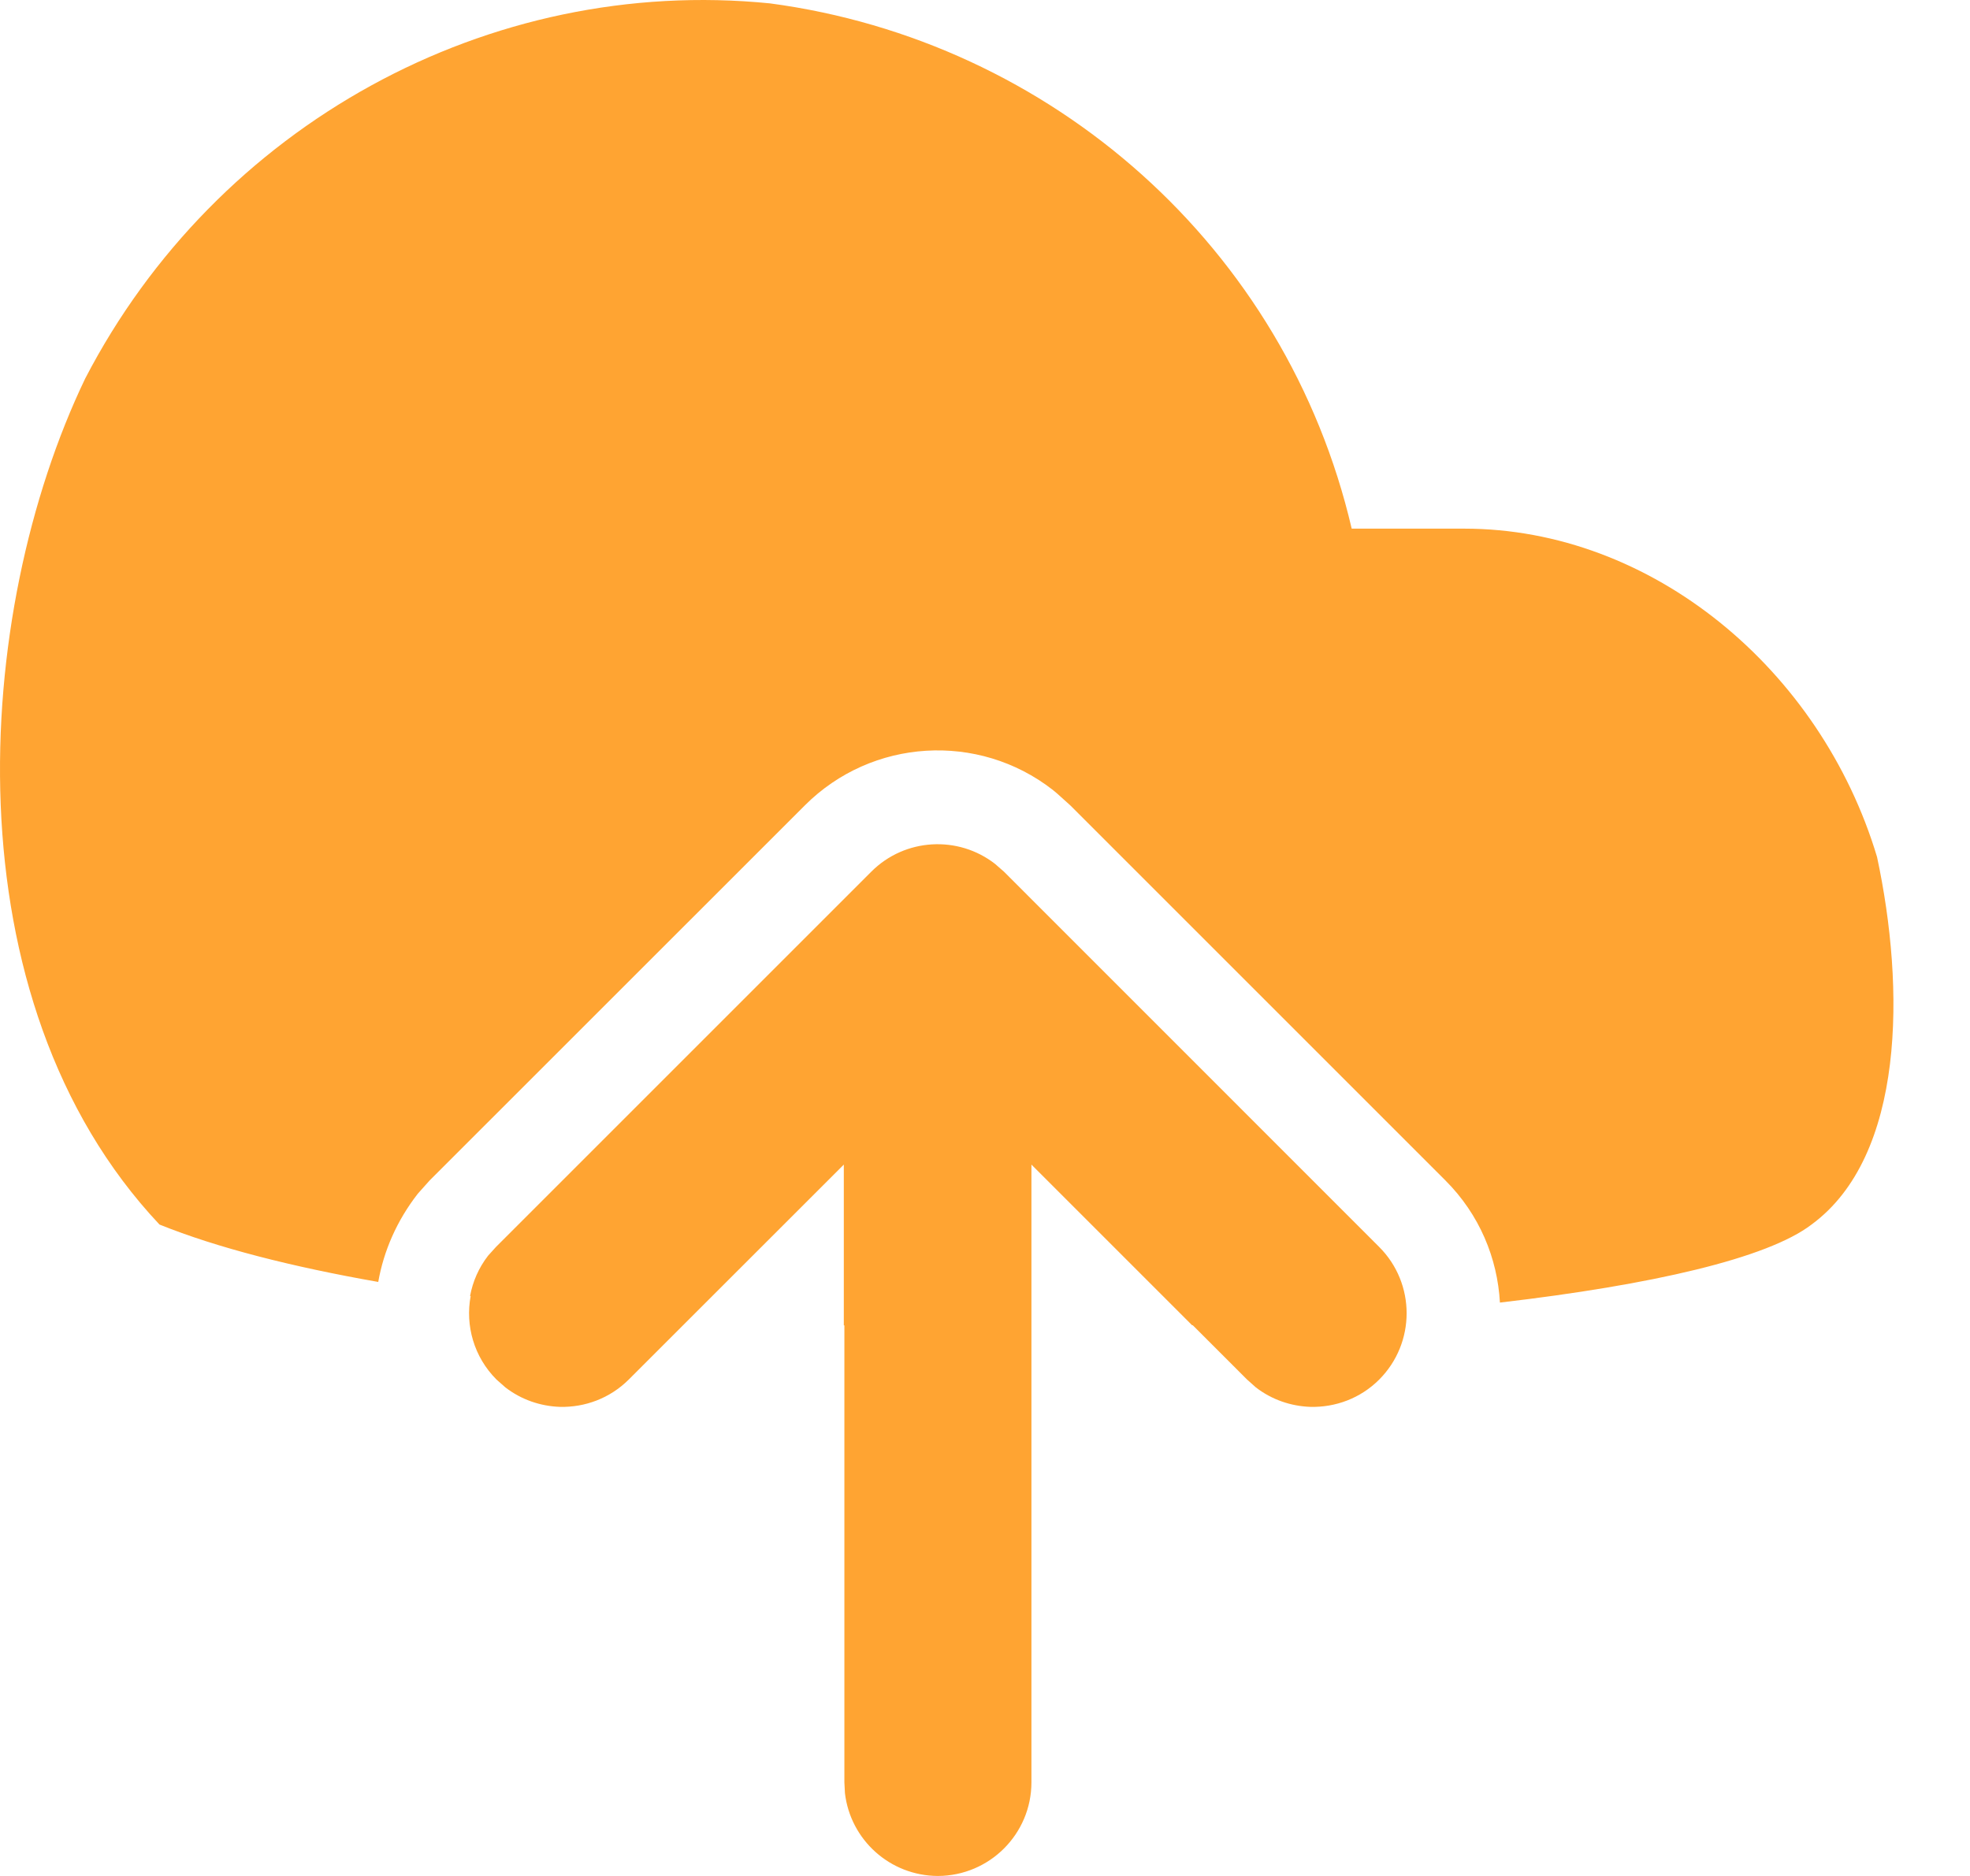 <svg width="21" height="20" viewBox="0 0 21 20" fill="none" xmlns="http://www.w3.org/2000/svg">
<path d="M9.288 9.293C9.648 8.933 10.215 8.905 10.607 9.21L10.702 9.293L14.702 13.294C15.092 13.684 15.092 14.317 14.702 14.708C14.501 14.909 14.235 15.005 13.97 14.999C13.764 14.992 13.559 14.924 13.387 14.791L13.294 14.708L12.715 14.129C12.712 14.129 12.71 14.129 12.708 14.129L10.995 12.416V19.001C10.995 19.552 10.549 19.998 9.998 20C9.486 19.998 9.065 19.614 9.007 19.117L9.001 19.001V14.13C8.999 14.13 8.997 14.13 8.995 14.13V12.416L6.702 14.708C6.5 14.909 6.234 15.005 5.97 14.999C5.764 14.992 5.559 14.924 5.387 14.791L5.293 14.708C5.051 14.466 4.959 14.131 5.017 13.818C5.015 13.818 5.013 13.817 5.011 13.817C5.039 13.664 5.103 13.516 5.203 13.387L5.287 13.294L9.288 9.293ZM0.908 4.036C2.308 1.336 5.208 -0.264 8.208 0.036C11.209 0.436 13.709 2.636 14.409 5.636H15.609C17.609 5.636 19.409 7.136 20.009 9.136C20.309 10.536 20.309 12.322 19.311 13.055C18.839 13.416 17.609 13.698 15.989 13.887C15.963 13.414 15.771 12.948 15.409 12.586L11.409 8.586L11.269 8.46L11.221 8.42C10.429 7.804 9.295 7.871 8.58 8.586L4.579 12.586L4.454 12.726C4.229 13.015 4.09 13.338 4.032 13.667C3.114 13.506 2.315 13.303 1.7 13.055C-0.557 10.656 -0.292 6.536 0.908 4.036Z" fill="#FFA432"/>
</svg>
